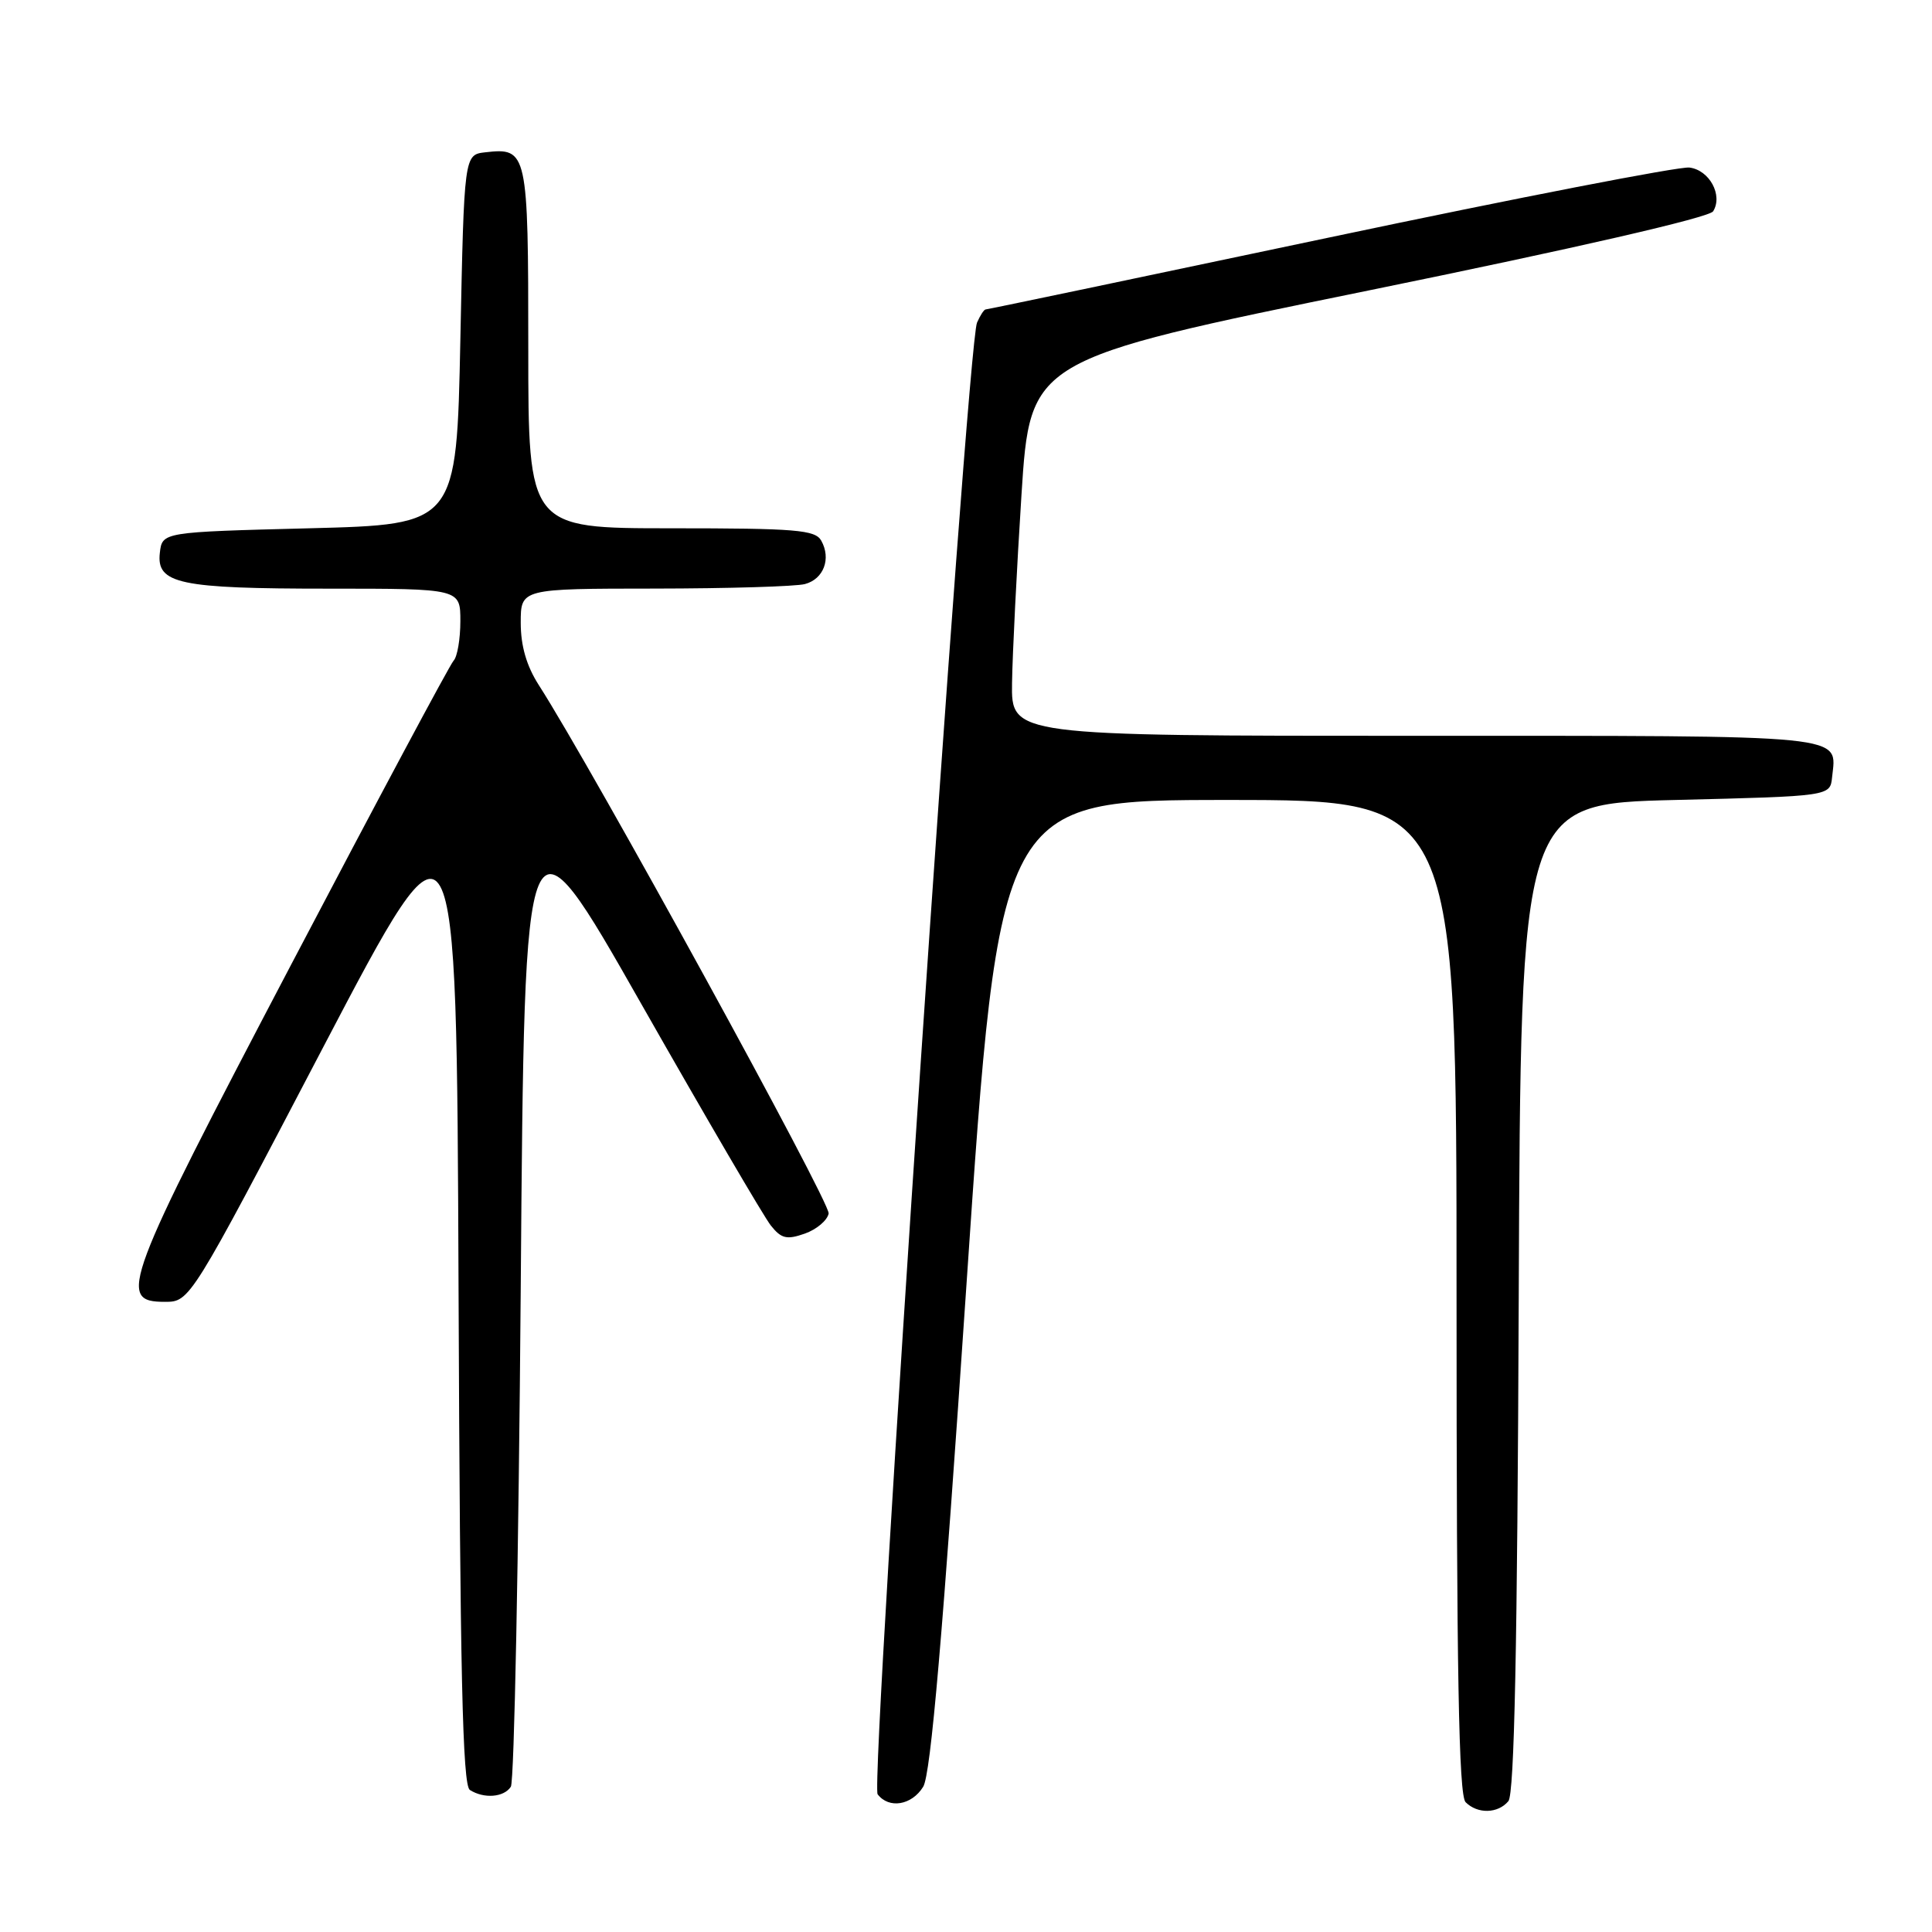 <?xml version="1.0" encoding="UTF-8" standalone="no"?>
<!DOCTYPE svg PUBLIC "-//W3C//DTD SVG 1.1//EN" "http://www.w3.org/Graphics/SVG/1.1/DTD/svg11.dtd" >
<svg xmlns="http://www.w3.org/2000/svg" xmlns:xlink="http://www.w3.org/1999/xlink" version="1.1" viewBox="0 0 256 256">
 <g >
 <path fill="currentColor"
d=" M 199.87 238.66 C 200.66 237.71 201.06 218.20 201.24 171.91 C 201.50 106.50 201.50 106.50 222.00 106.00 C 242.50 105.50 242.50 105.50 242.76 103.00 C 243.35 97.26 245.78 97.50 187.54 97.50 C 134.00 97.50 134.00 97.50 134.10 90.50 C 134.16 86.65 134.72 75.43 135.35 65.58 C 136.50 47.65 136.50 47.65 181.34 38.49 C 208.82 32.88 226.49 28.82 227.00 28.00 C 228.32 25.87 226.51 22.53 223.85 22.20 C 222.52 22.04 201.08 26.20 176.22 31.45 C 151.36 36.70 130.83 41.00 130.61 41.00 C 130.39 41.00 129.88 41.79 129.46 42.75 C 128.13 45.86 115.26 236.39 116.29 237.75 C 117.79 239.72 120.82 239.21 122.33 236.75 C 123.33 235.12 124.92 216.72 128.06 170.25 C 132.41 106.00 132.41 106.00 162.71 106.00 C 193.00 106.00 193.00 106.00 193.00 171.80 C 193.00 221.64 193.29 237.89 194.20 238.80 C 195.79 240.39 198.49 240.32 199.87 238.66 Z  M 67.69 236.75 C 68.14 236.06 68.72 206.31 69.00 170.64 C 69.50 105.79 69.50 105.79 85.00 133.07 C 93.53 148.07 101.24 161.27 102.15 162.40 C 103.53 164.13 104.25 164.30 106.64 163.46 C 108.20 162.91 109.62 161.71 109.80 160.80 C 110.07 159.40 78.54 101.90 71.39 90.77 C 69.77 88.24 69.00 85.59 69.00 82.52 C 69.00 78.00 69.00 78.00 86.75 77.99 C 96.51 77.98 105.47 77.71 106.66 77.39 C 109.14 76.73 110.16 74.03 108.82 71.64 C 108.02 70.21 105.48 70.00 88.95 70.00 C 70.00 70.00 70.00 70.00 70.00 46.12 C 70.00 20.06 69.89 19.54 64.31 20.18 C 61.50 20.50 61.50 20.50 61.00 45.00 C 60.50 69.50 60.50 69.50 41.00 70.00 C 21.50 70.50 21.50 70.50 21.18 73.25 C 20.71 77.36 23.72 78.00 43.57 78.00 C 61.00 78.00 61.00 78.00 61.00 82.30 C 61.00 84.66 60.60 87.03 60.10 87.55 C 59.61 88.07 49.91 106.22 38.55 127.87 C 16.34 170.19 15.48 172.50 21.83 172.50 C 25.17 172.50 25.17 172.50 42.83 138.75 C 60.50 105.01 60.50 105.01 60.76 170.70 C 60.96 221.73 61.29 236.57 62.26 237.18 C 64.13 238.37 66.78 238.16 67.69 236.75 Z "/>
</g>
</svg>
